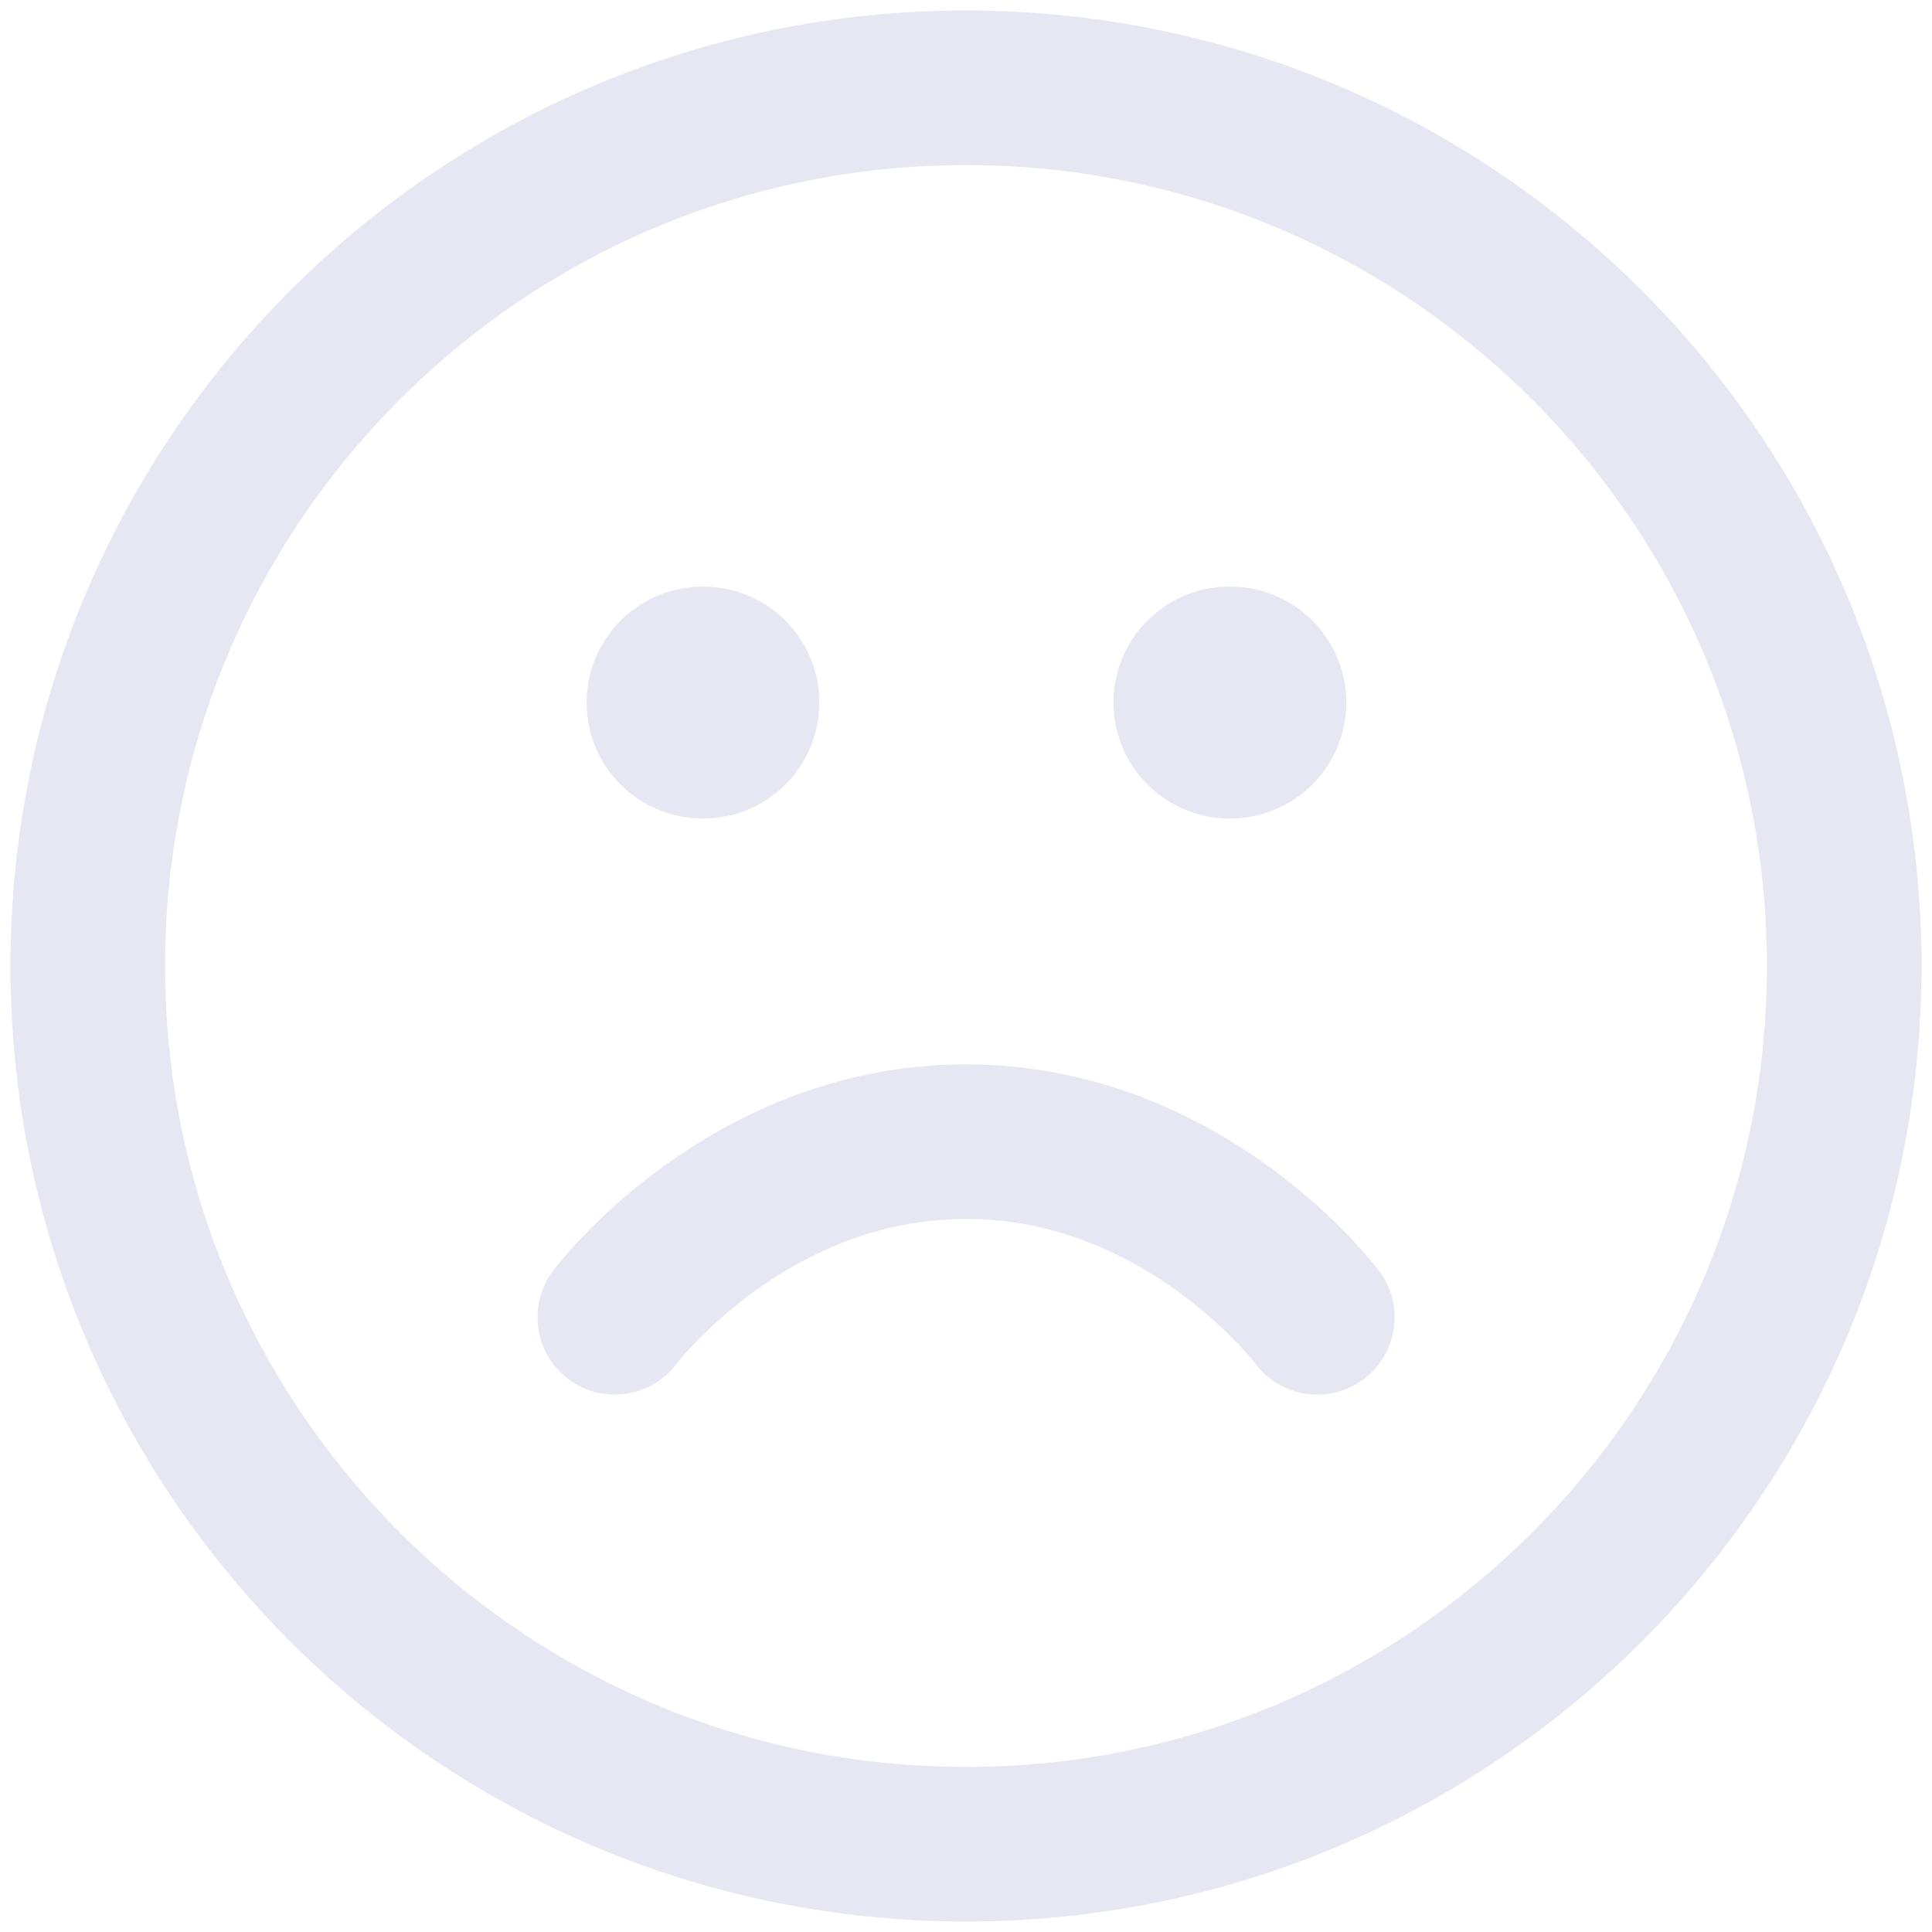 <svg width="25" height="25" viewBox="0 0 25 25" fill="none" xmlns="http://www.w3.org/2000/svg">
<g clip-path="url(#clip0_1006_705)">
<path d="M12.5 23.864C18.776 23.864 23.864 18.776 23.864 12.5C23.864 6.224 18.776 1.136 12.5 1.136C6.224 1.136 1.136 6.224 1.136 12.5C1.136 18.776 6.224 23.864 12.5 23.864Z" stroke="#E6E7F2" stroke-width="2" stroke-linecap="round" stroke-linejoin="round"/>
<path d="M17.046 17.046C17.046 17.046 15.341 14.773 12.5 14.773C9.659 14.773 7.955 17.046 7.955 17.046" stroke="#E6E7F2" stroke-width="2" stroke-linecap="round" stroke-linejoin="round"/>
<path d="M9.091 9.091H9.102" stroke="#E6E7F2" stroke-width="3" stroke-linecap="round" stroke-linejoin="round"/>
<path d="M15.909 9.091H15.921" stroke="#E6E7F2" stroke-width="3" stroke-linecap="round" stroke-linejoin="round"/>
</g>
<defs>
<clipPath id="clip0_1006_705">
<rect width="25" height="25" fill="white"/>
</clipPath>
</defs>
</svg>
